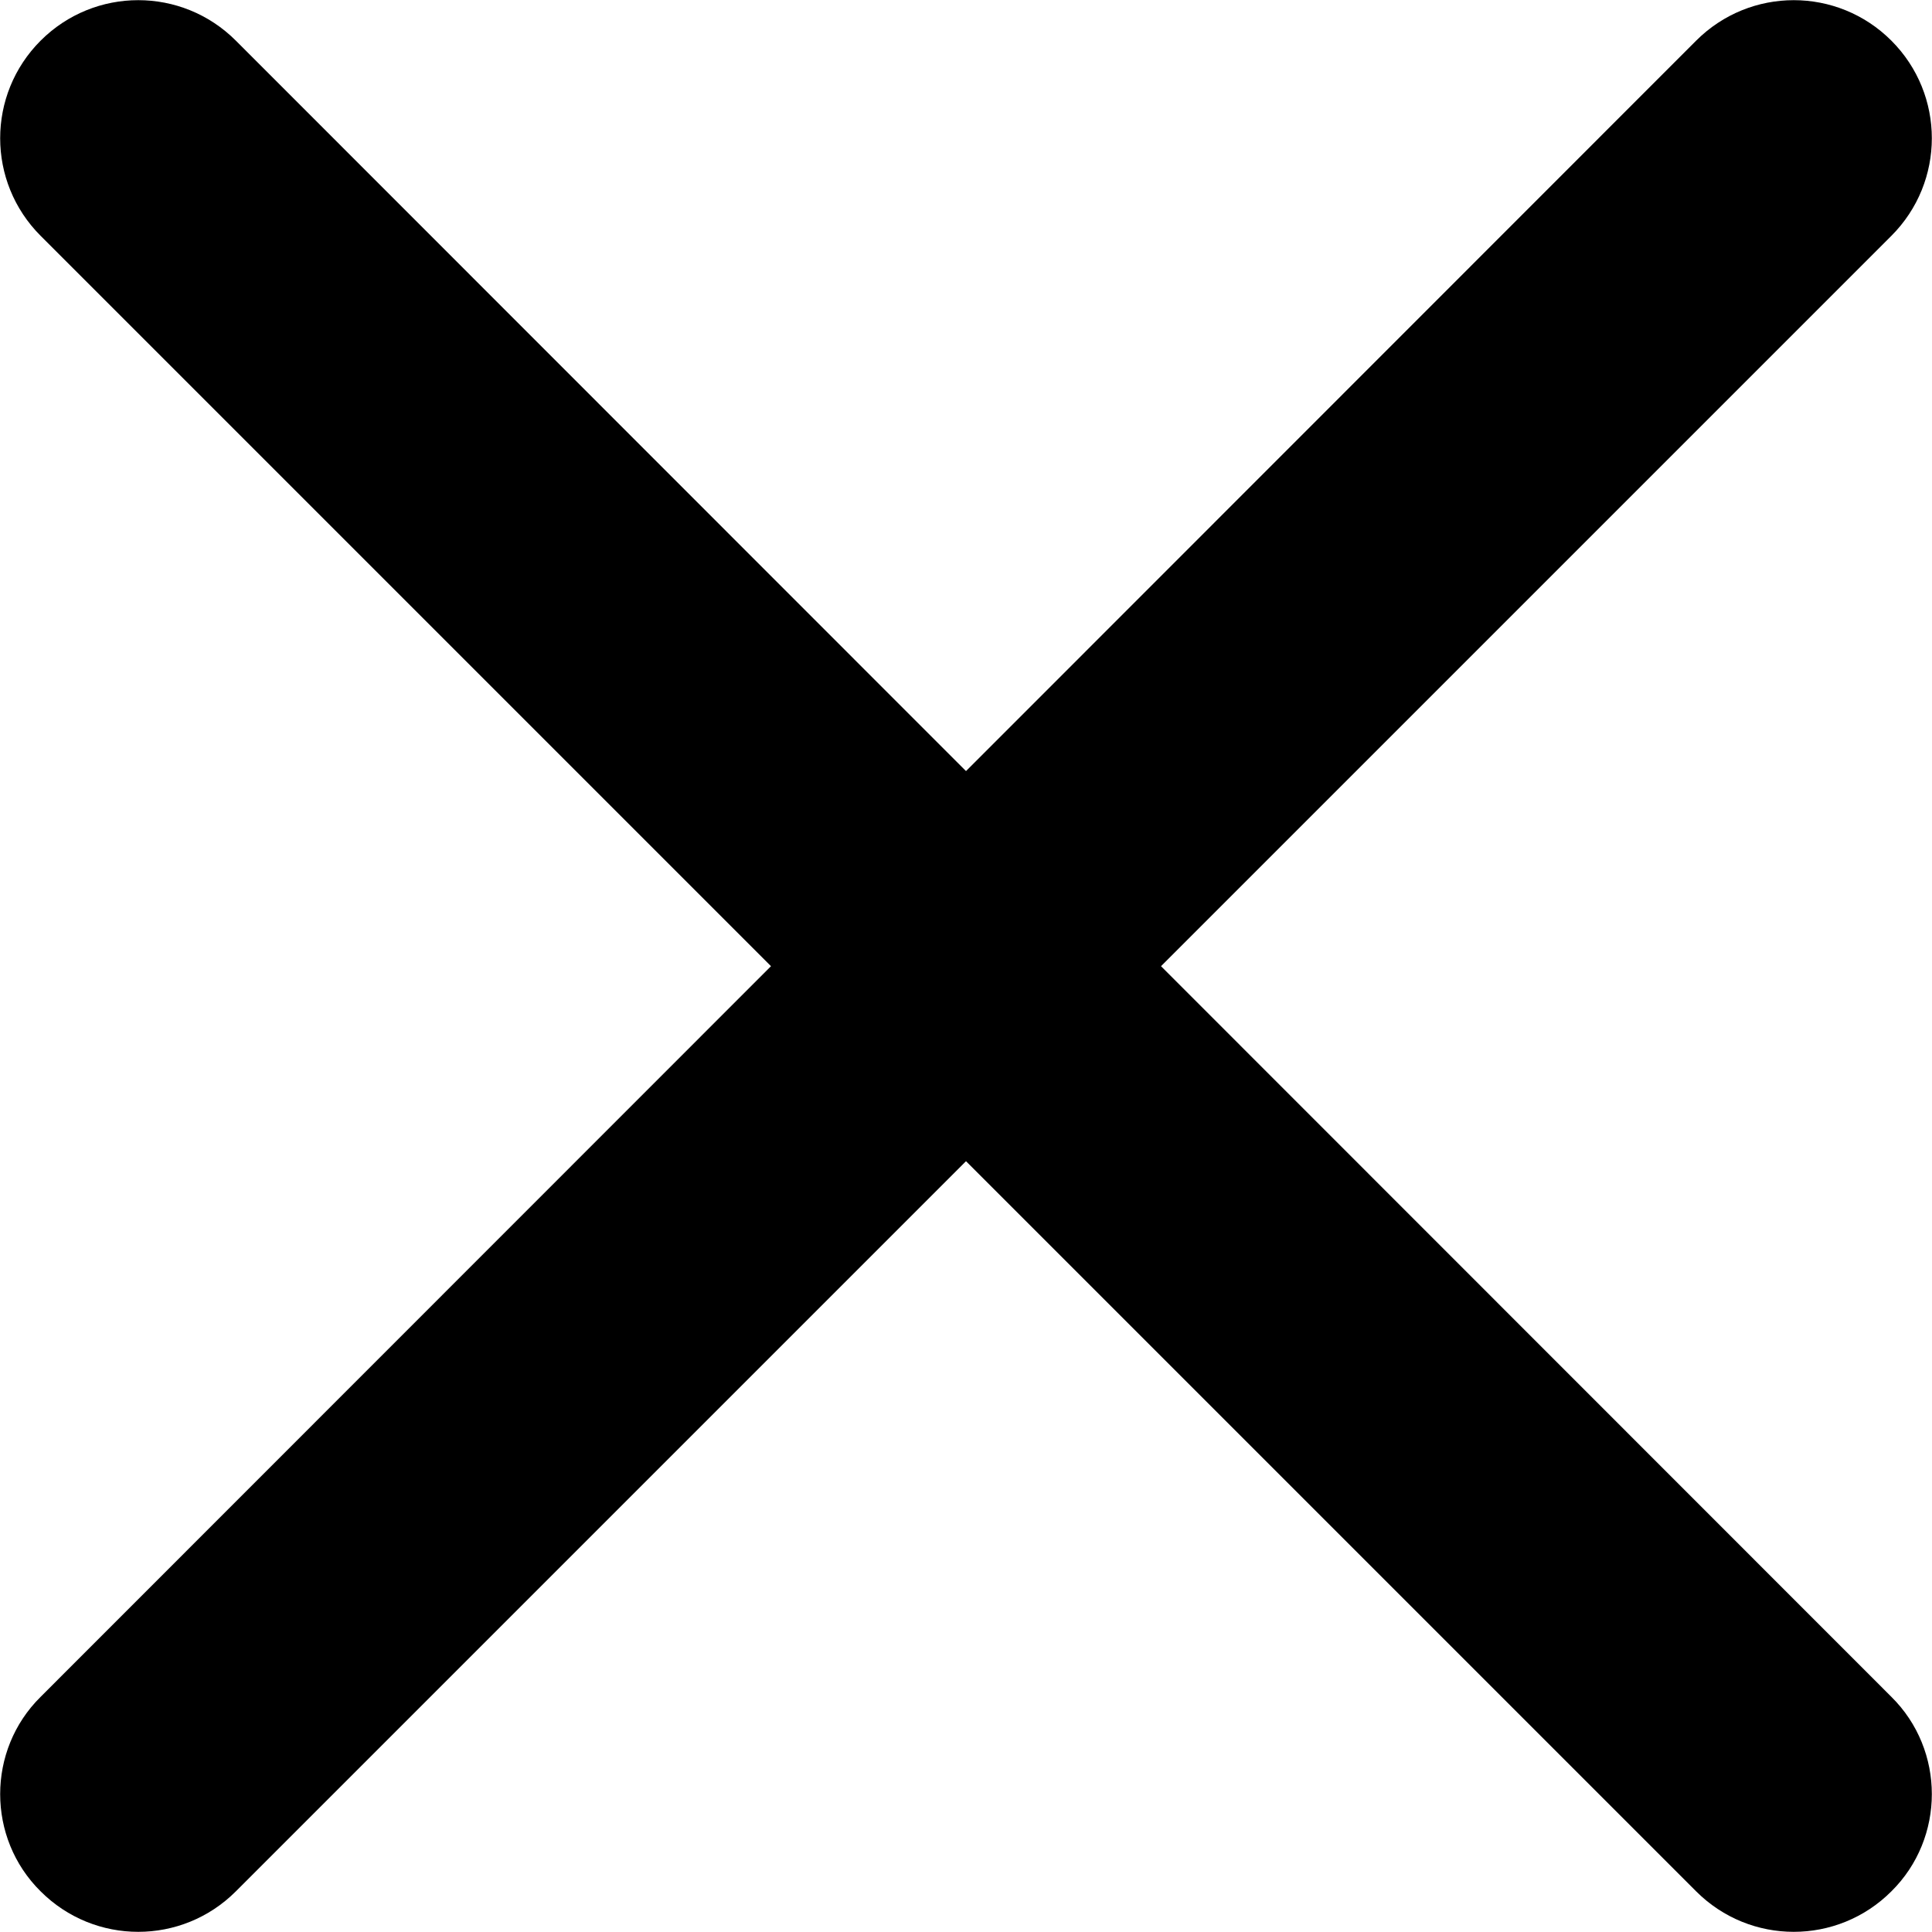 <?xml version="1.0" encoding="UTF-8"?>
<!DOCTYPE svg PUBLIC "-//W3C//DTD SVG 1.1//EN" "http://www.w3.org/Graphics/SVG/1.1/DTD/svg11.dtd">
<!-- Creator: CorelDRAW 2018 (64-Bit) -->
<svg xmlns="http://www.w3.org/2000/svg" xml:space="preserve" width="29px" height="29px" version="1.1" style="shape-rendering:geometricPrecision; text-rendering:geometricPrecision; image-rendering:optimizeQuality; fill-rule:evenodd; clip-rule:evenodd"
viewBox="0 0 29 29"
 xmlns:xlink="http://www.w3.org/1999/xlink">
 <defs>
  <style type="text/css">
   <![CDATA[
    .fil0 {fill:black}
   ]]>
  </style>
 </defs>
 <g id="Слой_x0020_1">
  <path class="fil0" d="M28.39 0.61c0.81,0.81 0.81,2.12 0,2.93l-24.85 24.85c-0.81,0.81 -2.12,0.81 -2.93,0 -0.81,-0.8 -0.81,-2.12 0,-2.92l24.85 -24.86c0.81,-0.81 2.12,-0.81 2.93,0z"/>
  <path class="fil0" d="M0.61 0.61c0.81,-0.81 2.12,-0.81 2.93,0l24.85 24.86c0.81,0.8 0.81,2.12 0,2.92 -0.81,0.81 -2.12,0.81 -2.93,0l-24.85 -24.85c-0.81,-0.81 -0.81,-2.12 0,-2.93z"/>
 </g>
</svg>
